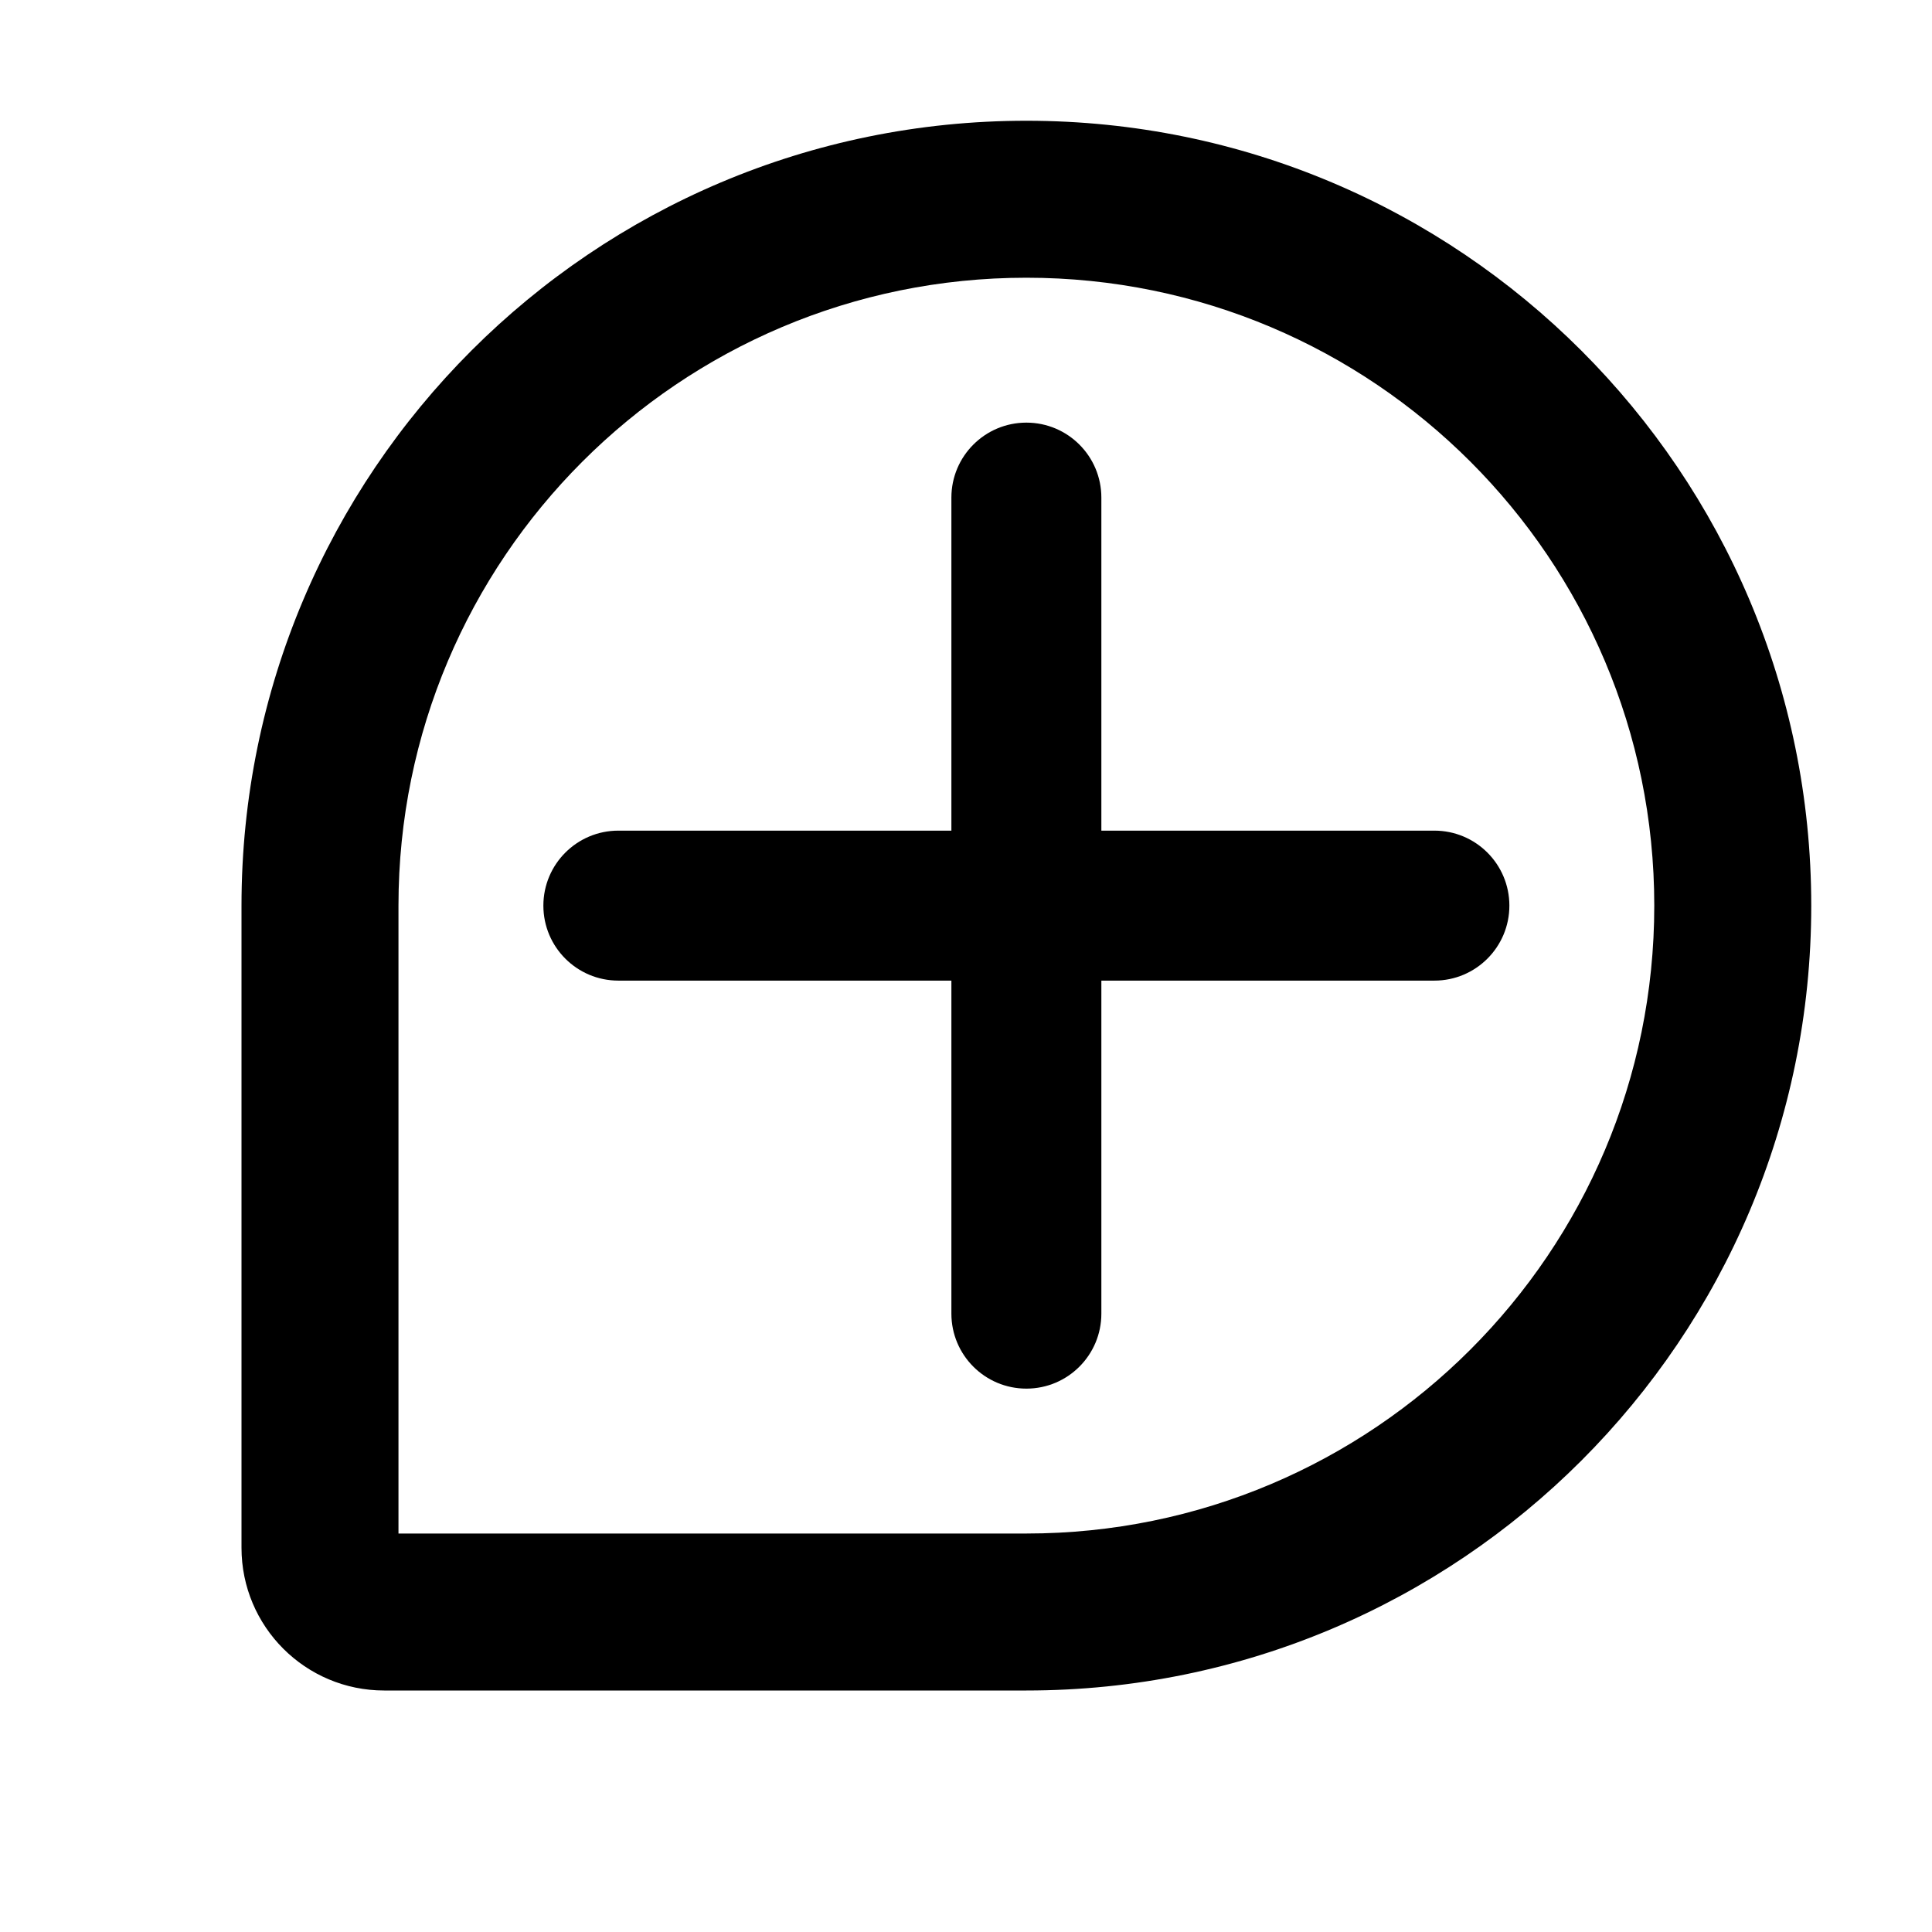 <svg width="32" height="32" viewBox="0 0 32 32" fill="none" xmlns="http://www.w3.org/2000/svg">
    <path fill-rule="evenodd" clip-rule="evenodd" d="M6.6 25.4H17C22.744 25.4 27.4 20.744 27.4 15C27.4 9.256 22.744 4.6 17 4.6C11.256 4.6 6.6 9.256 6.6 15V25.4ZM17 2C9.82 2 4 7.82 4 15V25.636C4 26.942 5.058 28 6.364 28H17C24.18 28 30 22.18 30 15C30 7.82 24.18 2 17 2Z" fill="currentColor"/>
    <path fill-rule="evenodd" clip-rule="evenodd" d="M10.242 13.758C9.556 13.758 9 14.314 9 15C9 15.686 9.556 16.242 10.242 16.242H15.758L15.758 21.758C15.758 22.444 16.314 23 17 23C17.686 23 18.242 22.444 18.242 21.758V16.242H23.758C24.444 16.242 25 15.686 25 15C25 14.314 24.444 13.758 23.758 13.758H18.242V8.242C18.242 7.556 17.686 7 17 7C16.314 7 15.758 7.556 15.758 8.242L15.758 13.758L10.242 13.758Z" fill="currentColor"/>
</svg>
